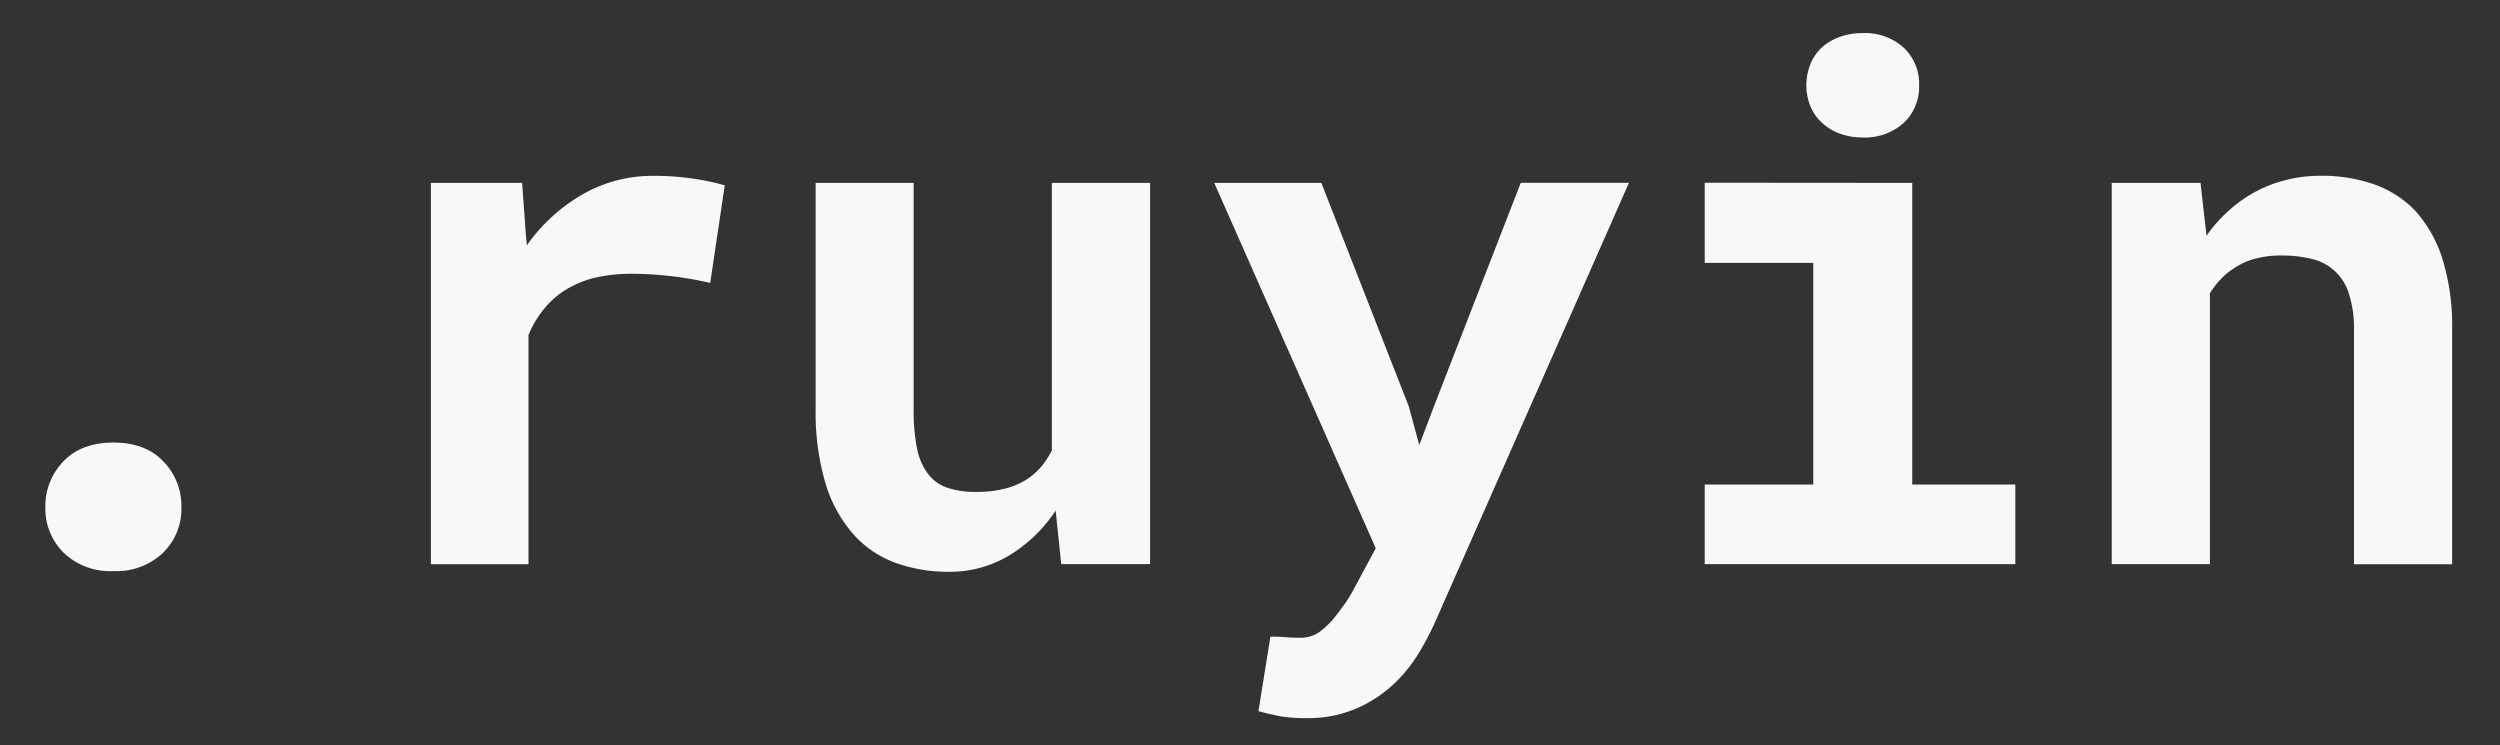 <svg id="Layer_1" data-name="Layer 1" xmlns="http://www.w3.org/2000/svg" viewBox="0 0 436.49 130.12">
  <rect x="0" y="0" width="436.49" height="130.12" fill="#333333" stroke="none"/>
  <defs>
    <style>
      .cls-1 {
        fill: #f8f8f8;
      }
    </style>
  </defs>
  <title>Artboard 3</title>
  <g>
    <path class="cls-1" d="M11.06,80.57q3.14-3.3,8.74-3.3t8.7,3.27a11.11,11.11,0,0,1,3.17,8,10.71,10.71,0,0,1-3.23,8,11.8,11.8,0,0,1-8.64,3.17,11.74,11.74,0,0,1-8.68-3.2,10.79,10.79,0,0,1-3.2-7.94A11.2,11.2,0,0,1,11.06,80.57Z"/>
    <path class="cls-1" d="M121.22,31.22a41.57,41.57,0,0,1,5.32,1.14L124,49.4a60.6,60.6,0,0,0-6.92-1.2,61.79,61.79,0,0,0-6.74-.4,28.11,28.11,0,0,0-6,.59,17.39,17.39,0,0,0-4.77,1.75,14.7,14.7,0,0,0-4.3,3.45,18.14,18.14,0,0,0-3,4.92v40H75.23V31.93H91.16l.68,9.41L92,42.82a30.62,30.62,0,0,1,9.72-8.89,24.59,24.59,0,0,1,12.37-3.23A47,47,0,0,1,121.22,31.22Z"/>
    <path class="cls-1" d="M184.31,89.15A25.64,25.64,0,0,1,176.16,97a20,20,0,0,1-10.43,2.83,27,27,0,0,1-9.48-1.6,18,18,0,0,1-7.38-5.1,23.8,23.8,0,0,1-4.77-8.83,43.8,43.8,0,0,1-1.69-13V31.93h17.11v39.5a33.76,33.76,0,0,0,.58,6.83A10.83,10.83,0,0,0,162,82.69a7,7,0,0,0,3.38,2.46,15.5,15.5,0,0,0,5.11.74,19.91,19.91,0,0,0,4.89-.56,13.2,13.2,0,0,0,3.84-1.6,11.58,11.58,0,0,0,2.53-2.21,14.45,14.45,0,0,0,1.9-2.89V31.93H200.8V98.5H185.29Z"/>
    <path class="cls-1" d="M223.72,125.08a40.79,40.79,0,0,1-4-.92l2.09-13c.69,0,1.59,0,2.67.09s2,.1,2.62.1a5.6,5.6,0,0,0,3.6-1.26,15.65,15.65,0,0,0,2.67-2.74c.74-1,1.29-1.72,1.63-2.22a23.14,23.14,0,0,0,1.27-2.09l3.93-7.32L212,31.93h18.7l15.26,39,1.84,6.77,2.52-6.65,15.2-39.13h18.89l-33.78,76.54a51.37,51.37,0,0,1-2.86,5.47,25.77,25.77,0,0,1-4.4,5.48,23,23,0,0,1-6.43,4.24,21.39,21.39,0,0,1-8.95,1.73A26.31,26.31,0,0,1,223.72,125.08Z"/>
    <path class="cls-1" d="M333.87,31.93V84.6h18V98.5H297.64V84.6h18.95V45.9H297.64v-14Zm-17.81-20.7a8.5,8.5,0,0,1,2-2.92,9.52,9.52,0,0,1,3.11-1.85,11.47,11.47,0,0,1,4-.68,10.07,10.07,0,0,1,7.23,2.56,8.65,8.65,0,0,1,2.67,6.55,8.65,8.65,0,0,1-2.67,6.55A10.07,10.07,0,0,1,325.2,24a11.47,11.47,0,0,1-4-.68,9,9,0,0,1-3.11-1.91,7.9,7.9,0,0,1-2-2.86,9.79,9.79,0,0,1,0-7.32Z"/>
    <path class="cls-1" d="M368.7,31.93h15.5l1.05,9.23a24.48,24.48,0,0,1,2.83-3.38A25,25,0,0,1,391.34,35a22.93,22.93,0,0,1,6.46-3.2,24.49,24.49,0,0,1,7.44-1.11,27.45,27.45,0,0,1,9.23,1.48,18.42,18.42,0,0,1,7.26,4.67,22.59,22.59,0,0,1,4.7,8.34,39.24,39.24,0,0,1,1.7,12.34v41H411V57.77a19.84,19.84,0,0,0-.89-6.49,8.83,8.83,0,0,0-6.55-6.09,21.86,21.86,0,0,0-5.29-.58,17.33,17.33,0,0,0-4.52.55,11.56,11.56,0,0,0-3.66,1.66,11.05,11.05,0,0,0-2.34,1.91,16.14,16.14,0,0,0-1.91,2.46V98.5H368.7Z"/>
  </g>
</svg>
